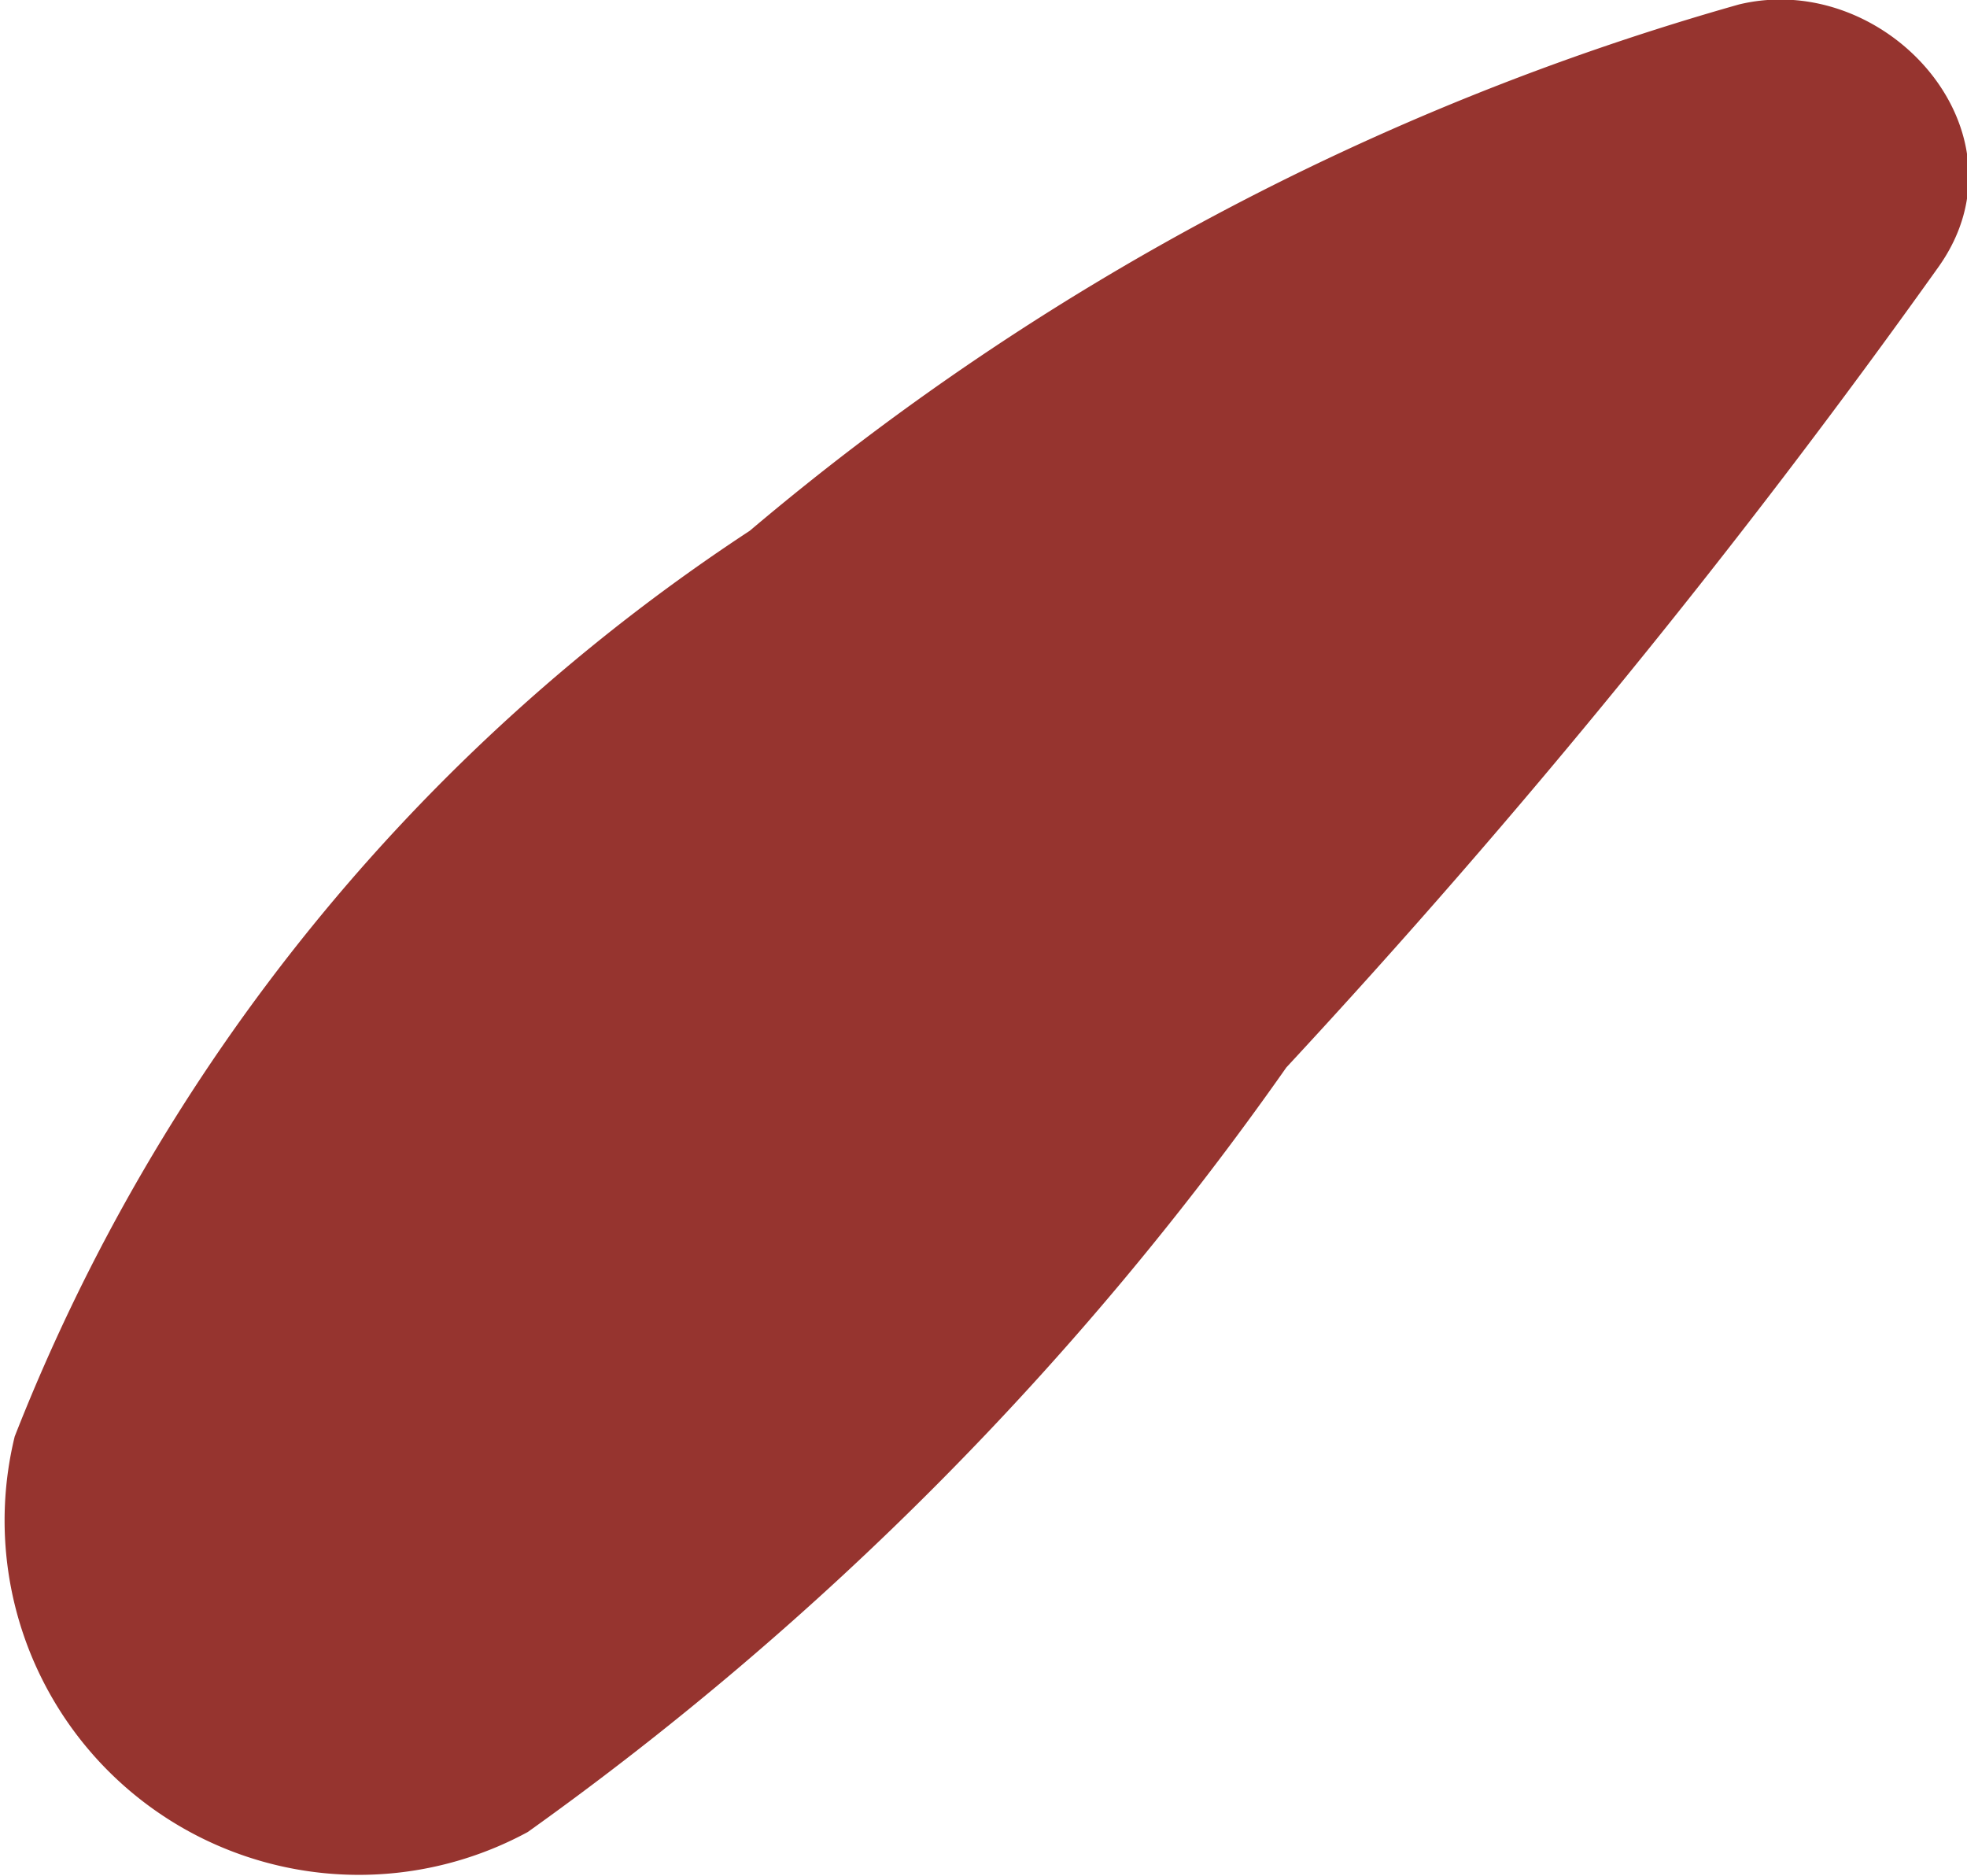 <svg xmlns="http://www.w3.org/2000/svg" width="1.338" height="1.276" viewBox="0 0 1.338 1.276"><defs><style>.a{fill:#96342f;}</style></defs><path class="a" d="M477.081,436.887a1.308,1.308,0,0,1,.5-.616,1.8,1.8,0,0,1,.673-.358c.1-.024.2.087.136.178a5.459,5.459,0,0,1-.444.545,2.172,2.172,0,0,1-.516.52A.241.241,0,0,1,477.081,436.887Z" transform="translate(-477.071 -435.91)"/></svg>